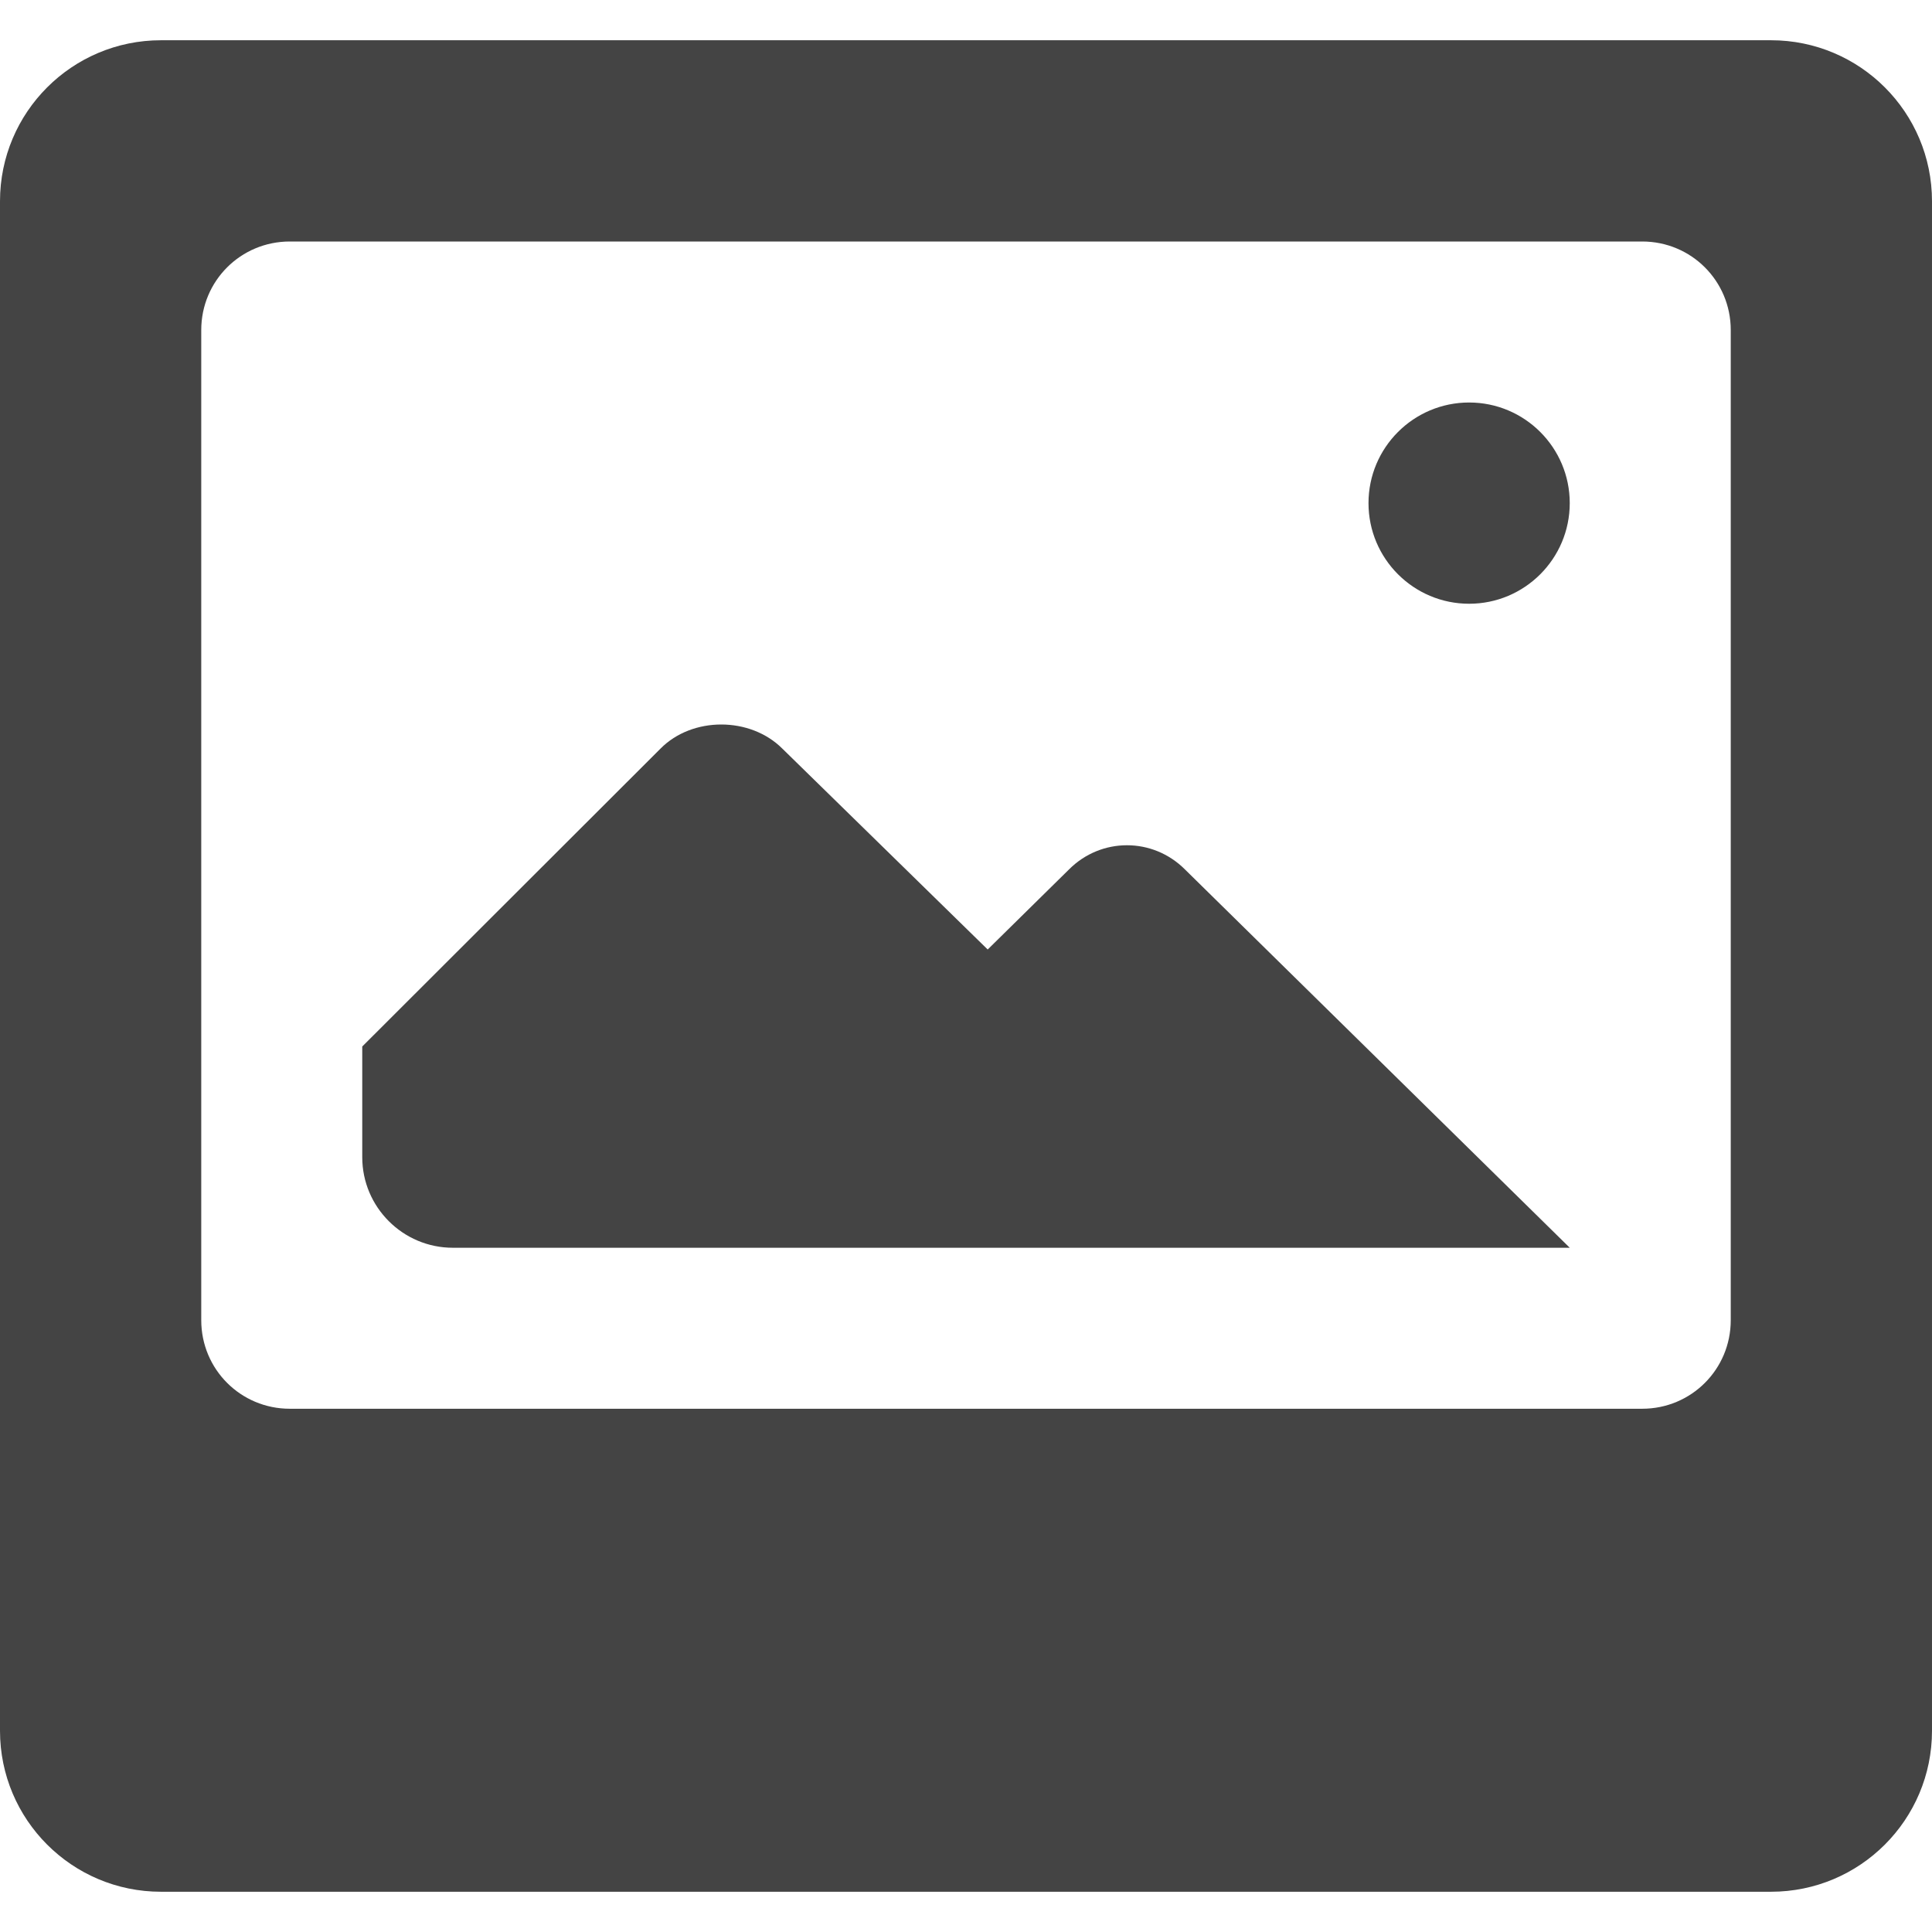 <?xml version="1.0" encoding="utf-8"?>
<!-- Generated by IcoMoon.io -->
<!DOCTYPE svg PUBLIC "-//W3C//DTD SVG 1.1//EN" "http://www.w3.org/Graphics/SVG/1.1/DTD/svg11.dtd">
<svg version="1.1" xmlns="http://www.w3.org/2000/svg" xmlns:xlink="http://www.w3.org/1999/xlink" width="48" height="48" viewBox="0 0 48 48">
<path fill="#444444" d="M34 12.5c0 1.38 1.12 2.5 2.5 2.5s2.5-1.12 2.5-2.5-1.12-2.5-2.5-2.5-2.5 1.12-2.5 2.5zM9 26v2.75c0 1.24 1.010 2.25 2.25 2.25h27.75l-9.561-9.4c-0.8-0.8-2.080-0.8-2.879 0l-2.021 1.99-5.101-4.99c-0.8-0.8-2.239-0.8-3.029 0l-7.409 7.4zM0 43c0 2.21 1.79 4 4 4h40c2.21 0 4-1.79 4-4l-0-38c0-2.21-1.79-4-4-4l-40 0c-2.21 0-4 1.79-4 4v38zM7.2 6h33.6c1.22 0 2.2 0.98 2.2 2.2v24.6c0 1.22-0.98 2.2-2.2 2.2l-33.6-0c-1.22 0-2.2-0.98-2.2-2.2v-24.6c0-1.22 0.98-2.2 2.2-2.2z"></path>
</svg>
